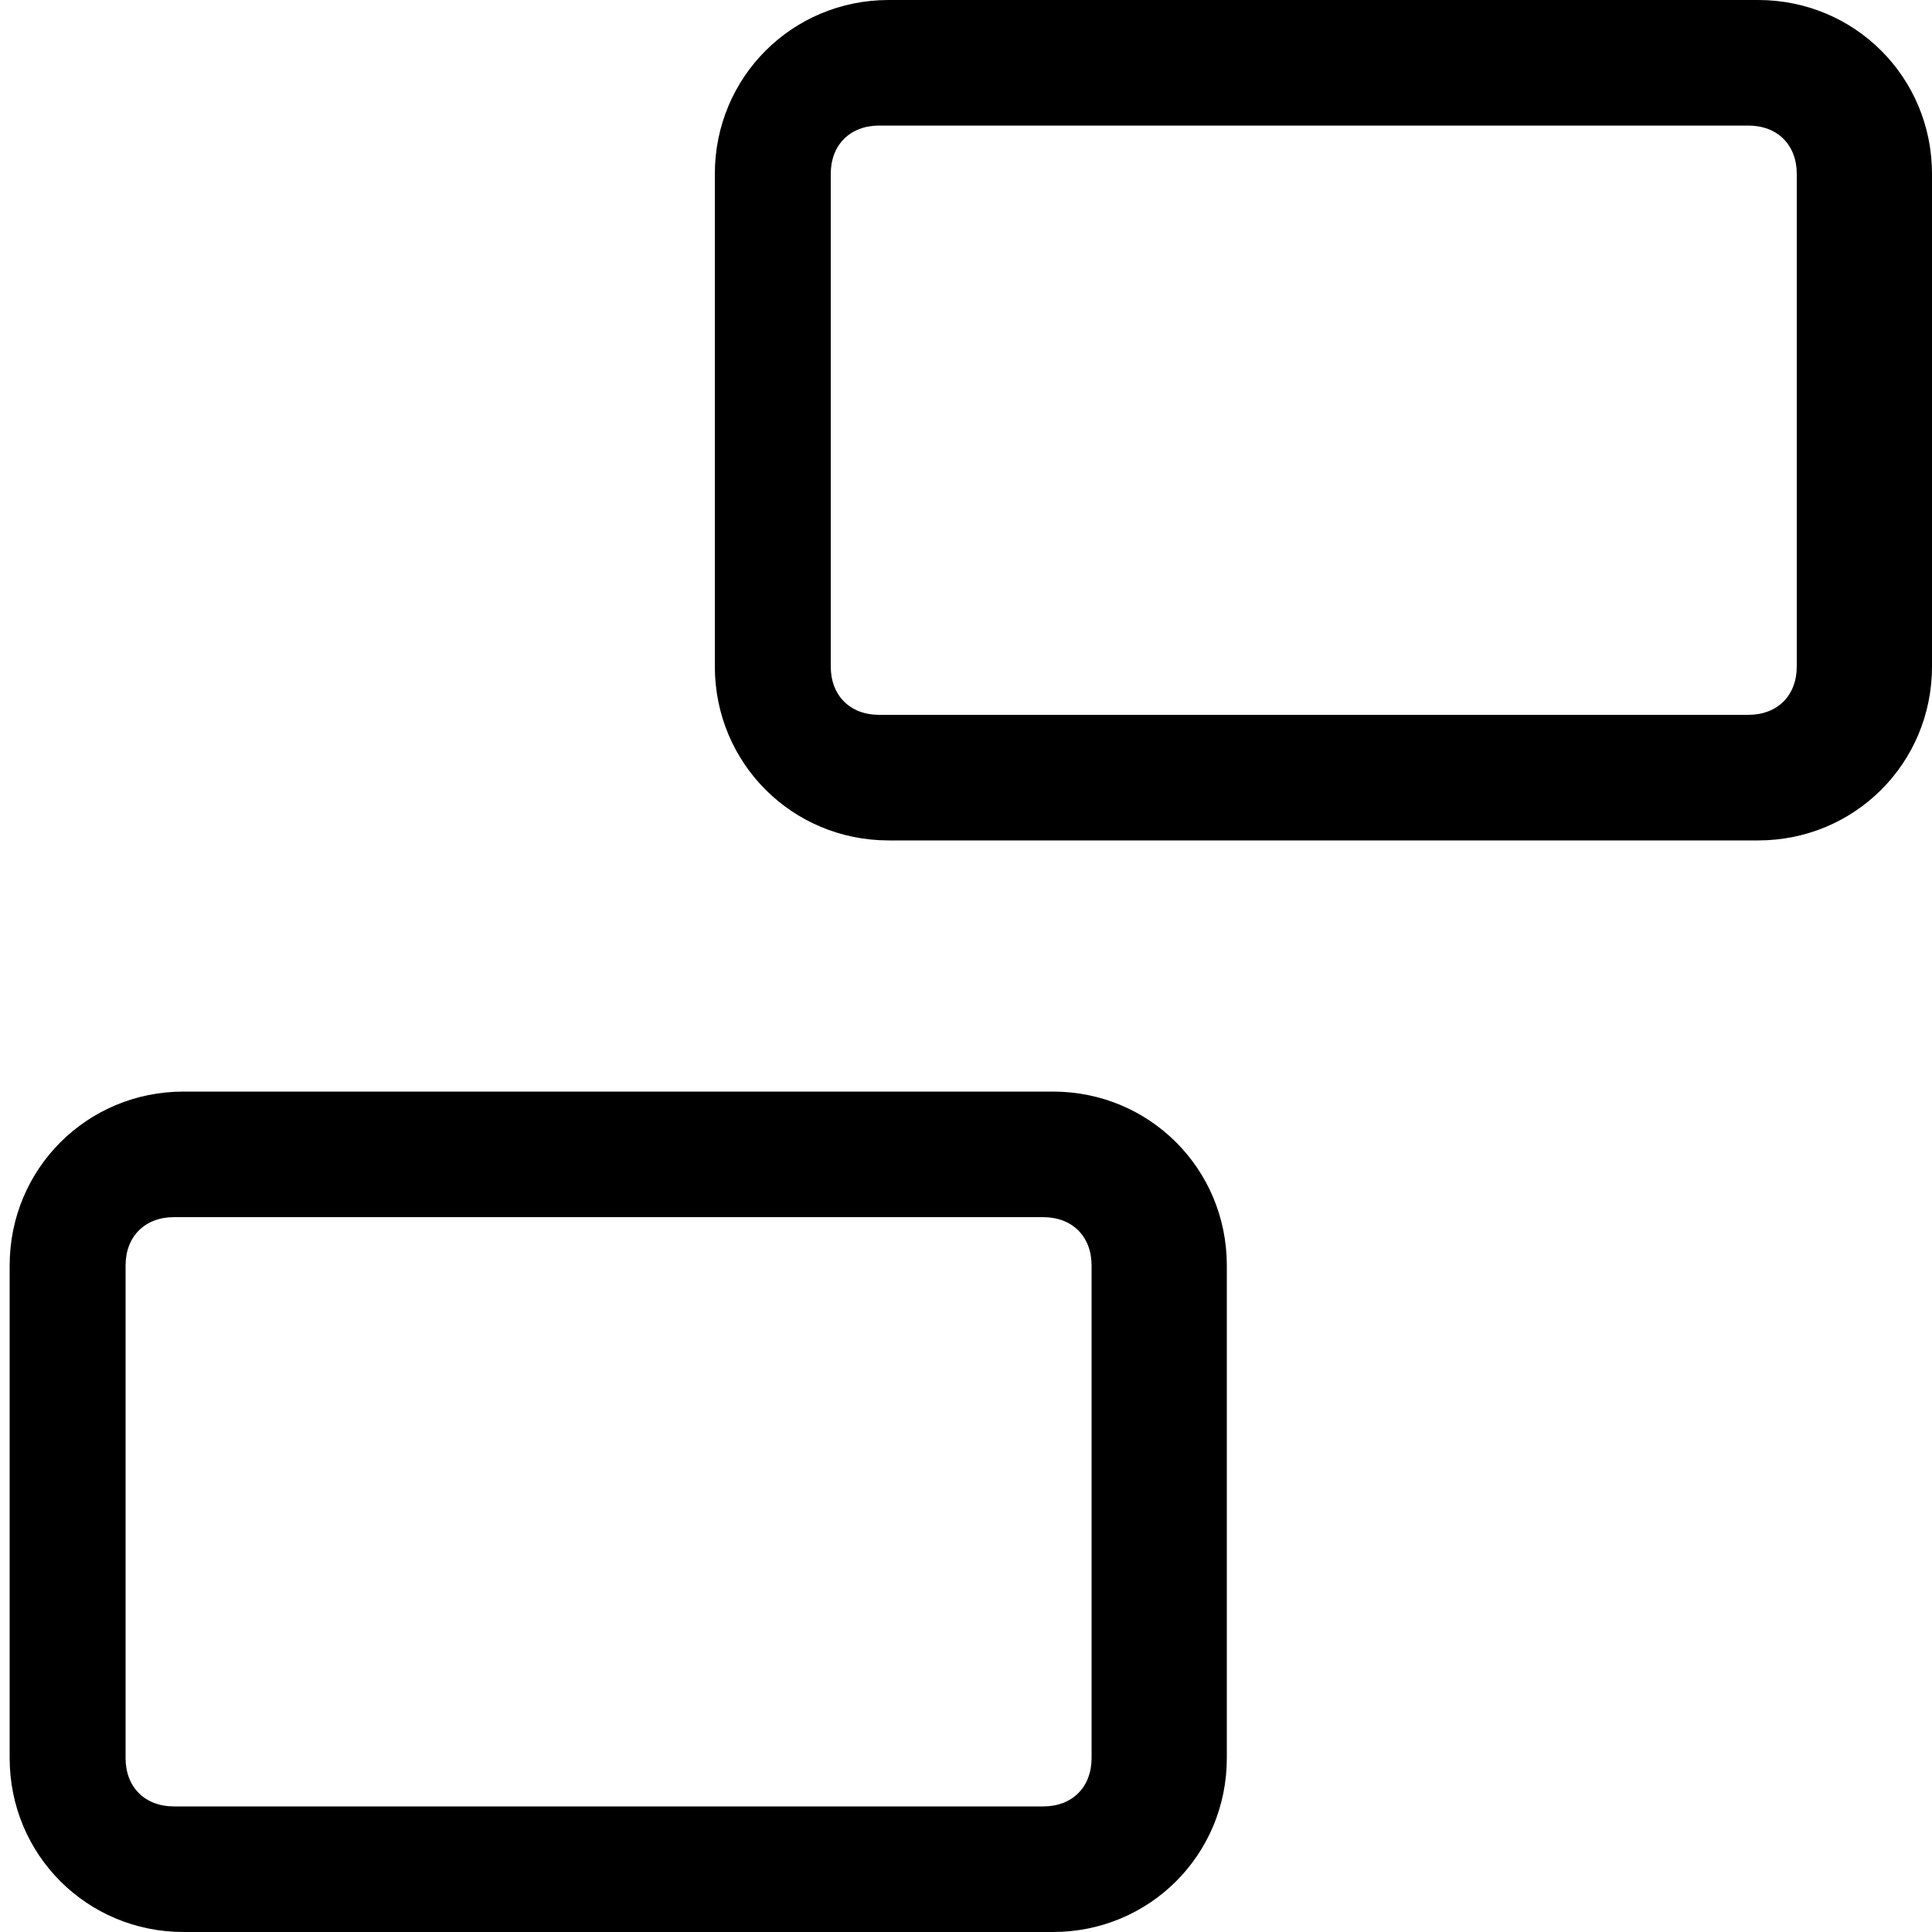<?xml version="1.0" encoding="utf-8"?>
<!-- Generator: Adobe Illustrator 21.1.0, SVG Export Plug-In . SVG Version: 6.00 Build 0)  -->
<svg version="1.1" id="Layer_1" xmlns="http://www.w3.org/2000/svg" xmlns:xlink="http://www.w3.org/1999/xlink" x="0px" y="0px"
	 viewBox="0 0 20 20" style="enable-background:new 0 0 20 20;" xml:space="preserve">
<g>
	<path d="M10.9,20h-9c-1,0-1.8-0.8-1.8-1.8v-5.1c0-1,0.8-1.8,1.8-1.8h9c1,0,1.8,0.8,1.8,1.8v5.1C12.7,19.2,11.9,20,10.9,20z
		 M1.8,12.6c-0.3,0-0.5,0.2-0.5,0.5v5.1c0,0.3,0.2,0.5,0.5,0.5h9c0.3,0,0.5-0.2,0.5-0.5v-5.1c0-0.3-0.2-0.5-0.5-0.5H1.8z"/>
</g>
<g>
	<path d="M18.2,8.7h-9c-1,0-1.8-0.8-1.8-1.8V1.8c0-1,0.8-1.8,1.8-1.8h9c1,0,1.8,0.8,1.8,1.8v5.1C20,7.9,19.2,8.7,18.2,8.7z M9.1,1.3
		c-0.3,0-0.5,0.2-0.5,0.5v5.1c0,0.3,0.2,0.5,0.5,0.5h9c0.3,0,0.5-0.2,0.5-0.5V1.8c0-0.3-0.2-0.5-0.5-0.5H9.1z"/>
</g>
</svg>
